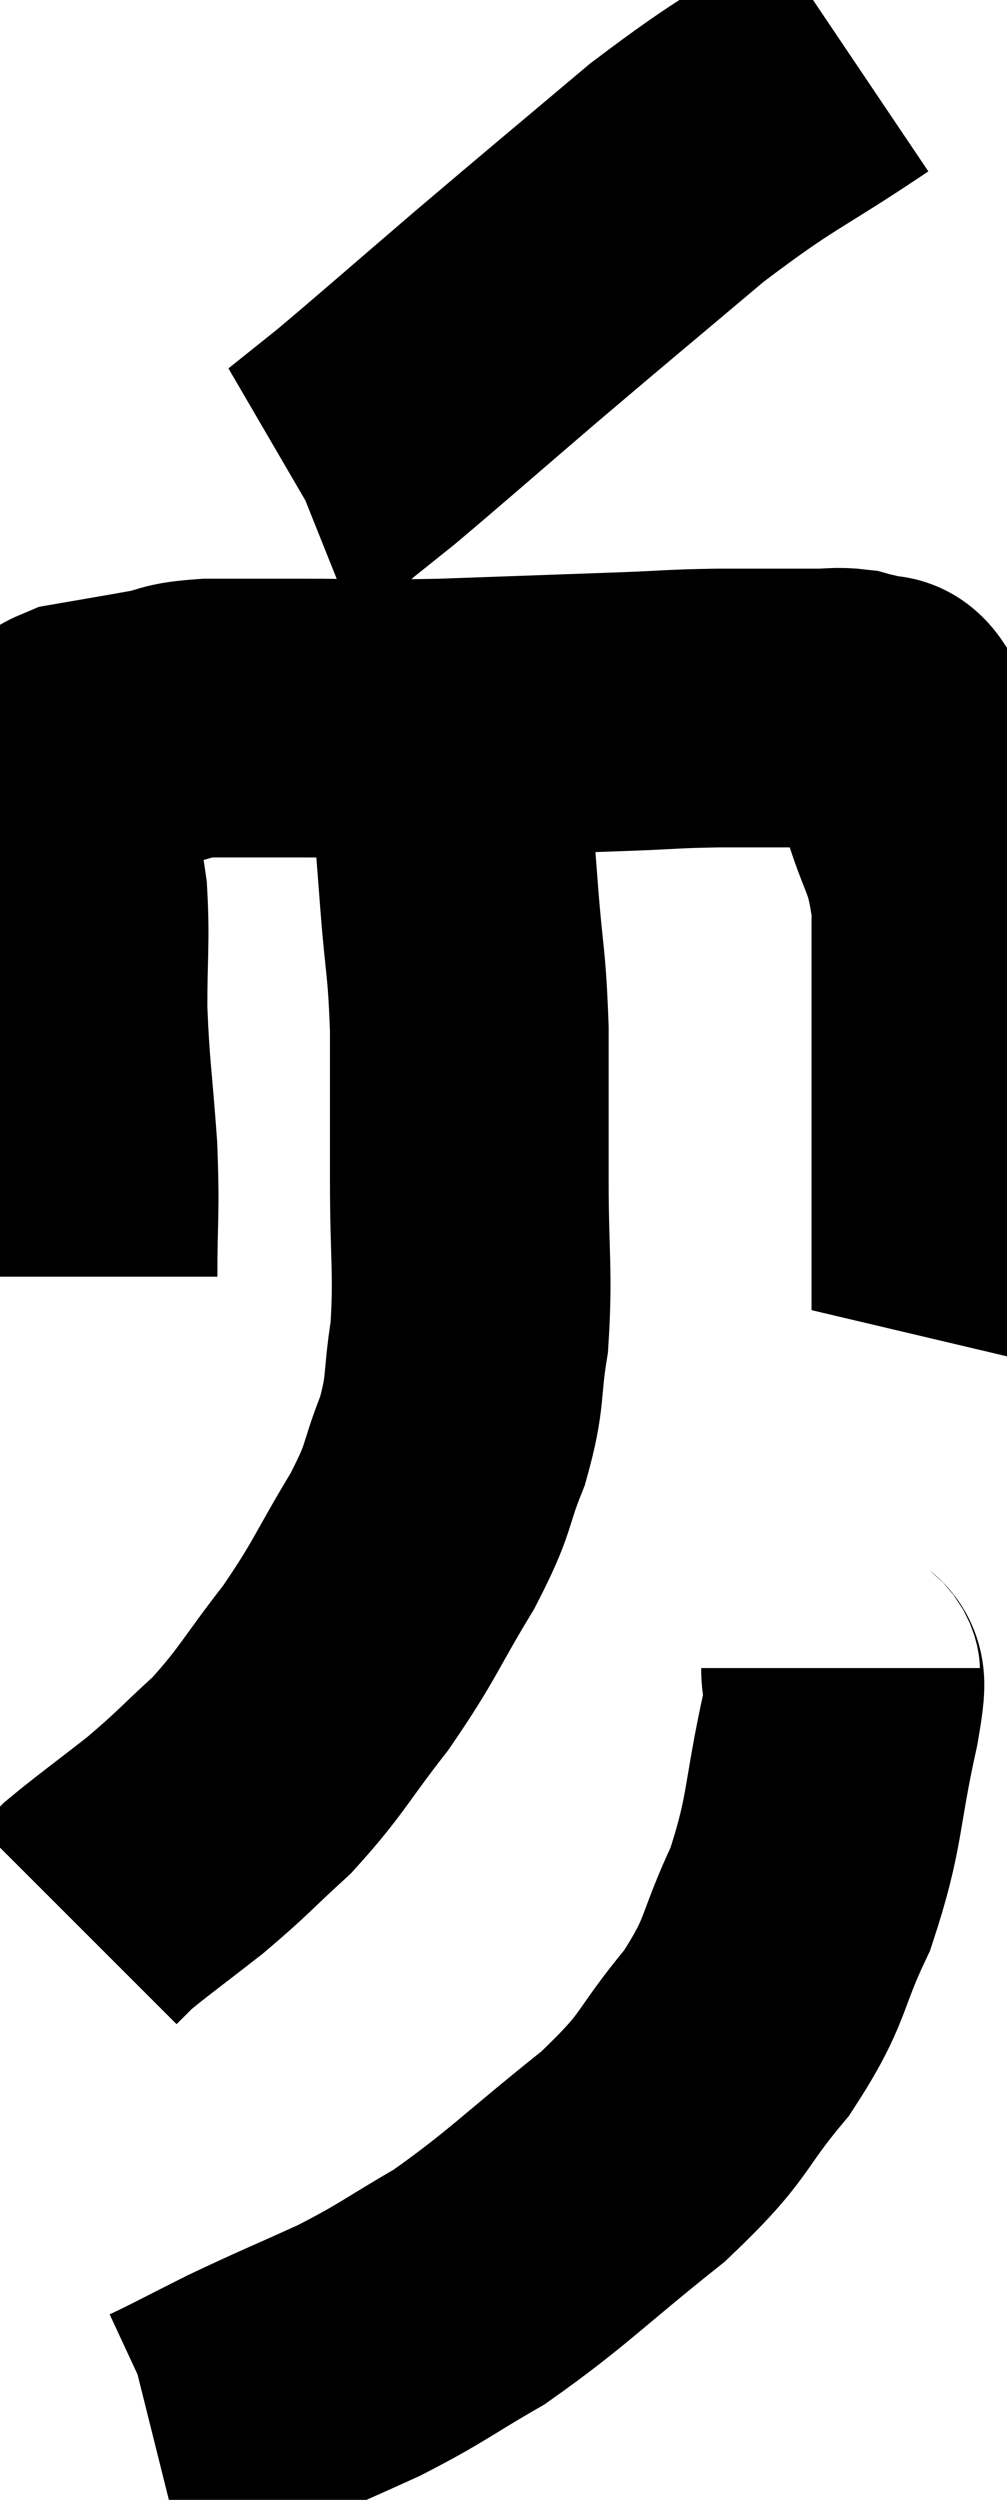 <svg xmlns="http://www.w3.org/2000/svg" viewBox="14.8 2.72 18.067 44.84" width="18.067" height="44.84"><path d="M 16.2 25.62 C 16.2 24.48, 16.245 24.54, 16.2 23.34 C 16.11 22.08, 16.065 21.96, 16.02 20.82 C 16.02 19.8, 16.065 19.605, 16.02 18.78 C 15.93 18.15, 15.885 17.97, 15.84 17.52 C 15.84 17.25, 15.84 17.235, 15.84 16.98 C 15.84 16.74, 15.75 16.74, 15.84 16.5 C 16.02 16.26, 15.765 16.2, 16.2 16.02 C 16.89 15.9, 16.995 15.885, 17.58 15.78 C 18.06 15.69, 17.895 15.645, 18.54 15.6 C 19.35 15.6, 19.11 15.6, 20.16 15.6 C 21.45 15.6, 21.255 15.63, 22.74 15.6 C 24.42 15.54, 24.87 15.525, 26.1 15.48 C 26.88 15.45, 26.82 15.435, 27.66 15.42 C 28.56 15.42, 28.86 15.42, 29.46 15.42 C 29.76 15.42, 29.805 15.39, 30.06 15.42 C 30.27 15.48, 30.3 15.465, 30.48 15.54 C 30.63 15.63, 30.585 15.39, 30.78 15.72 C 31.02 16.29, 30.99 16.05, 31.26 16.86 C 31.56 17.91, 31.71 17.82, 31.86 18.96 C 31.86 20.19, 31.86 20.28, 31.86 21.42 C 31.86 22.47, 31.86 22.635, 31.86 23.52 C 31.86 24.24, 31.86 24.525, 31.86 24.96 C 31.86 25.11, 31.86 24.945, 31.86 25.26 C 31.86 25.74, 31.86 25.98, 31.86 26.22 C 31.86 26.22, 31.875 26.19, 31.86 26.22 L 31.8 26.34" fill="none" stroke="black" stroke-width="5"></path><path d="M 30.06 3.72 C 28.5 4.77, 28.485 4.65, 26.94 5.82 C 25.41 7.11, 25.275 7.215, 23.88 8.4 C 22.62 9.48, 22.215 9.84, 21.36 10.56 C 20.91 10.92, 20.685 11.1, 20.46 11.28 C 20.46 11.28, 20.535 11.25, 20.46 11.28 L 20.16 11.4" fill="none" stroke="black" stroke-width="5"></path><path d="M 22.86 15.54 C 22.86 16.02, 22.815 15.675, 22.86 16.5 C 22.95 17.67, 22.95 17.67, 23.04 18.84 C 23.13 20.01, 23.175 19.92, 23.22 21.18 C 23.22 22.53, 23.22 22.5, 23.22 23.88 C 23.22 25.29, 23.295 25.53, 23.22 26.7 C 23.07 27.63, 23.175 27.645, 22.92 28.56 C 22.56 29.46, 22.725 29.34, 22.2 30.36 C 21.51 31.5, 21.54 31.59, 20.82 32.64 C 20.07 33.6, 20.04 33.765, 19.32 34.56 C 18.63 35.19, 18.63 35.235, 17.94 35.82 C 17.25 36.36, 16.995 36.54, 16.56 36.9 C 16.38 37.08, 16.29 37.17, 16.2 37.26 L 16.2 37.26" fill="none" stroke="black" stroke-width="5"></path><path d="M 29.88 32.64 C 29.88 33.09, 30.06 32.505, 29.88 33.54 C 29.52 35.16, 29.625 35.37, 29.16 36.78 C 28.59 37.98, 28.77 38.025, 28.02 39.18 C 27.09 40.29, 27.36 40.26, 26.16 41.4 C 24.69 42.57, 24.45 42.87, 23.22 43.74 C 22.23 44.31, 22.23 44.37, 21.24 44.88 C 20.25 45.33, 20.115 45.375, 19.26 45.78 C 18.54 46.14, 18.24 46.305, 17.82 46.5 L 17.58 46.56" fill="none" stroke="black" stroke-width="5"></path></svg>